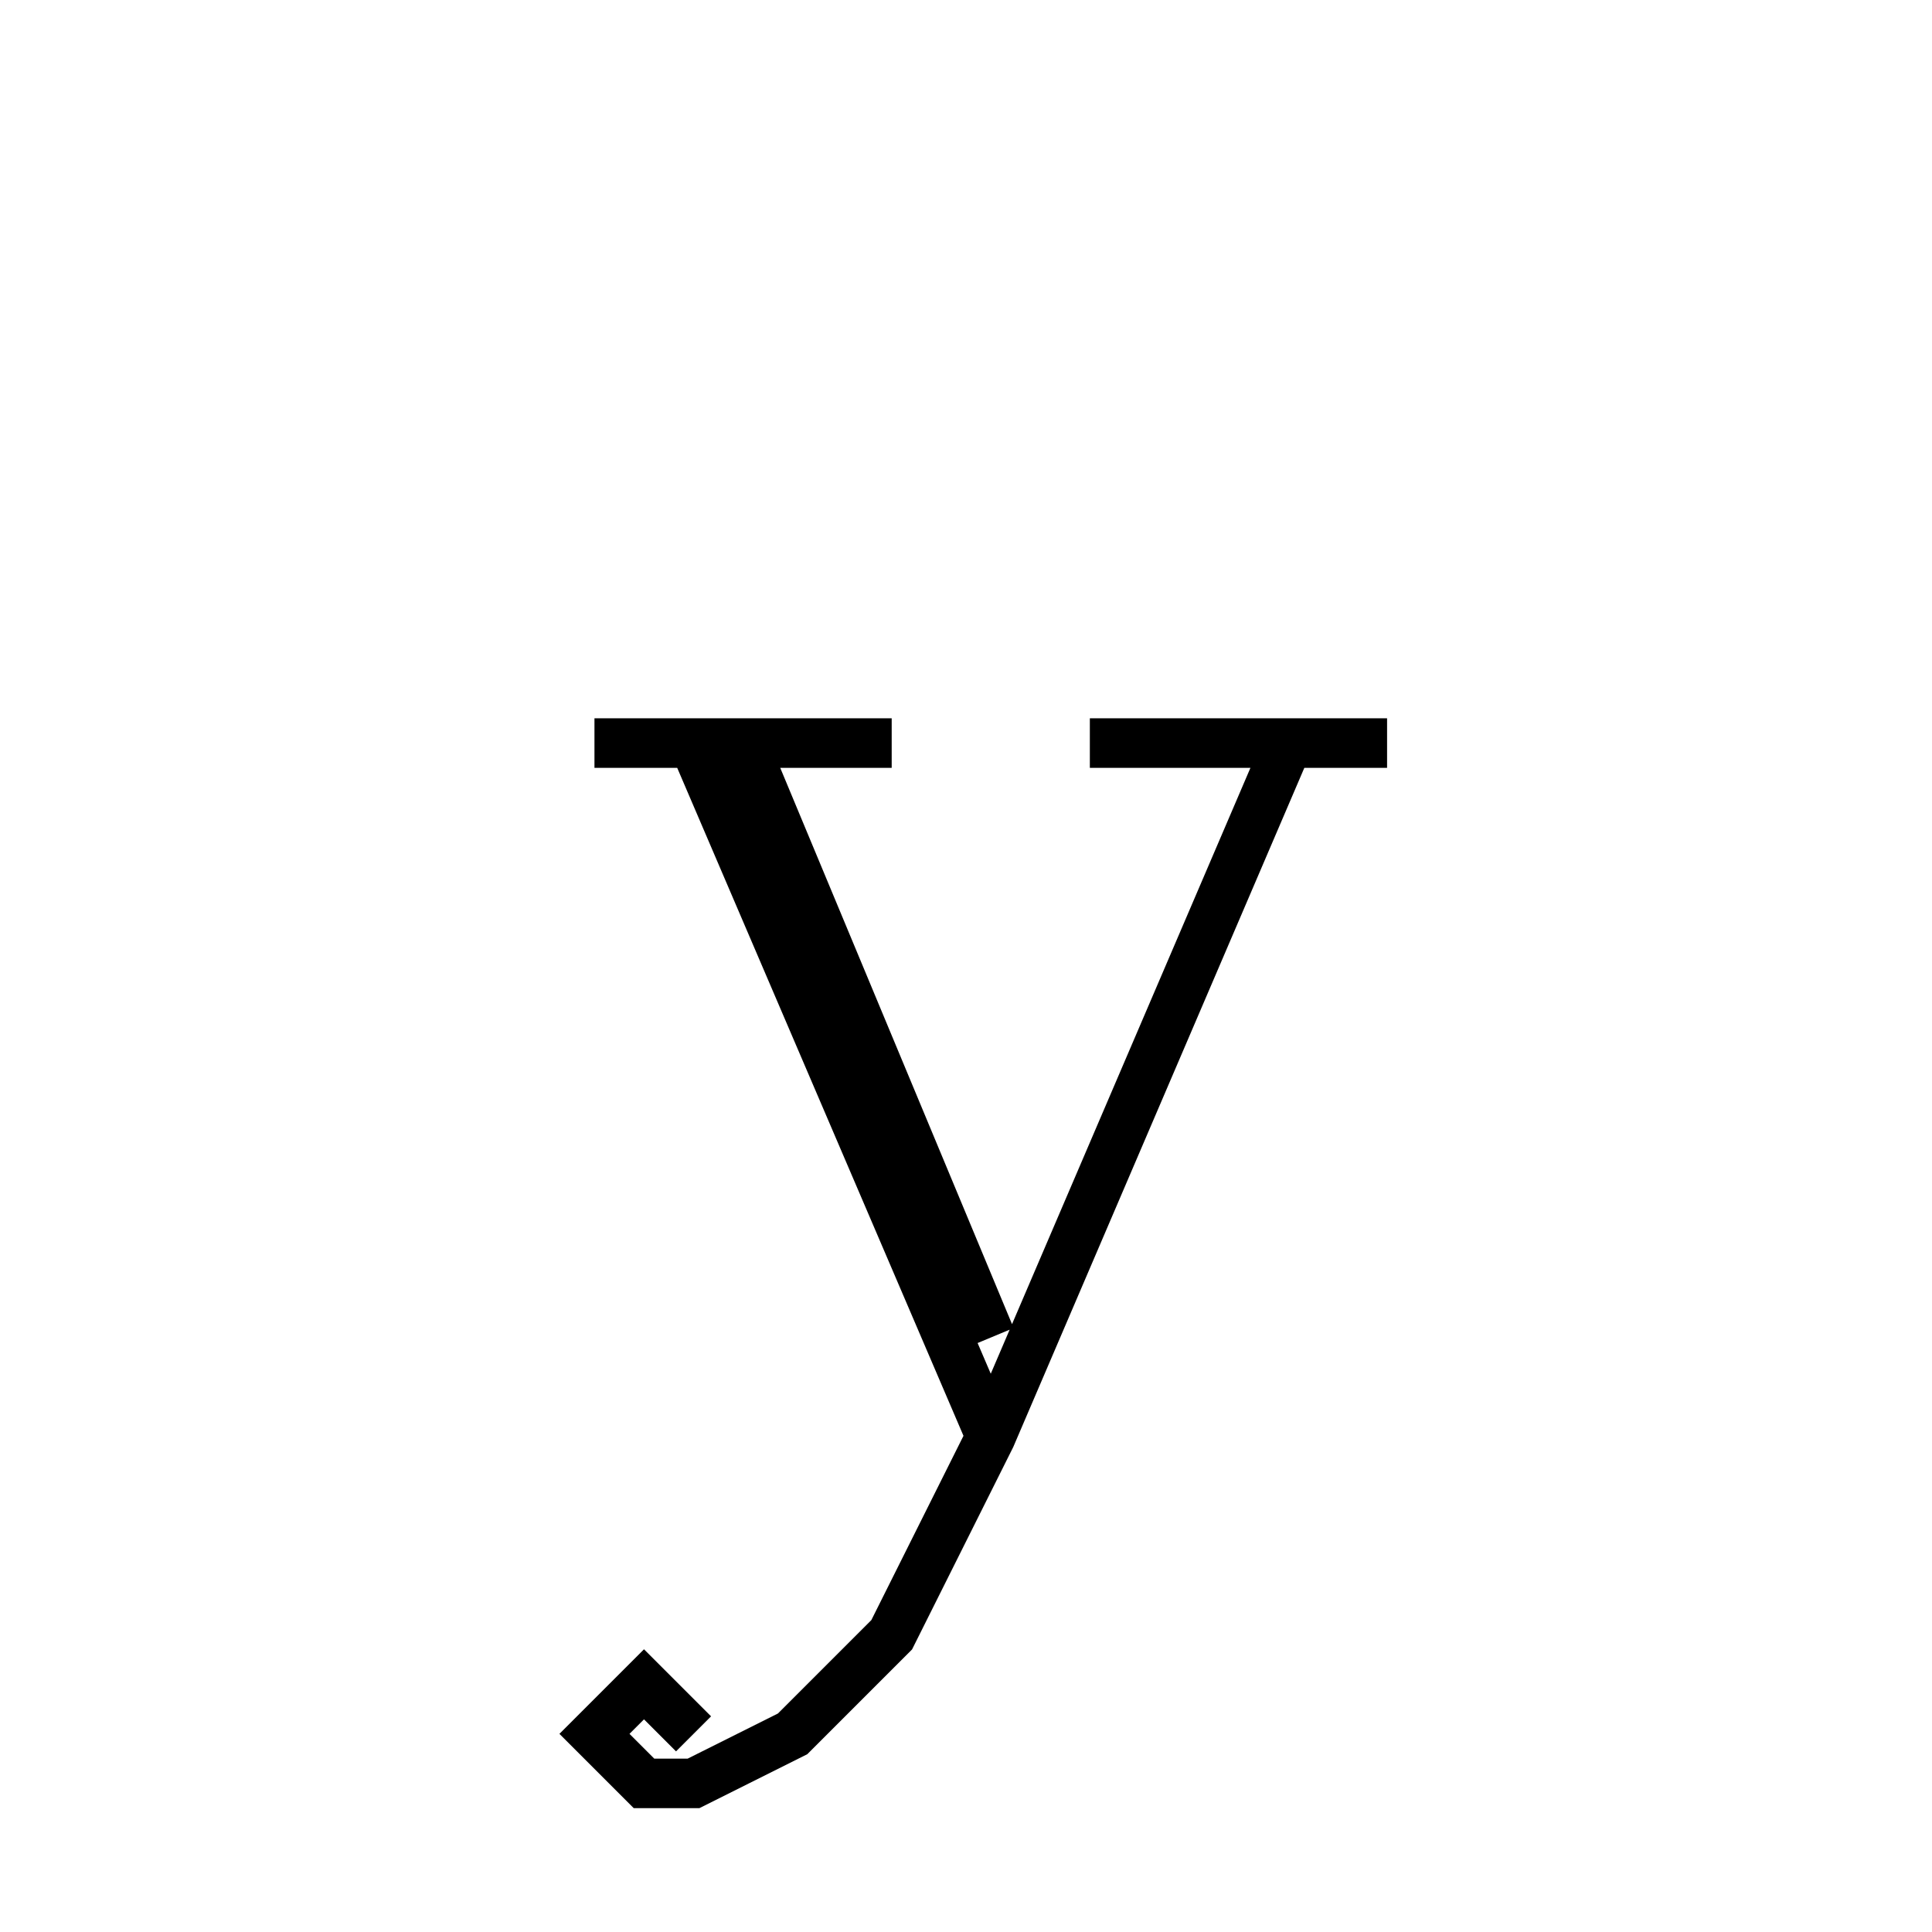 <svg xmlns='http://www.w3.org/2000/svg' 
xmlns:xlink='http://www.w3.org/1999/xlink' 
viewBox = '-20 -20 39 39' >
<path d = '
	M -6, -5
	L 0, 9

	M -5, -5
	L 0, 7

	M 6, -5
	L 0, 9
	L -2, 13
	L -4, 15
	L -6, 16
	L -7, 16
	L -8, 15
	L -7, 14
	L -6, 15

	M -8, -5
	L -2, -5

	M 2, -5
	L 8, -5

' fill='none' stroke='black' />
</svg>
